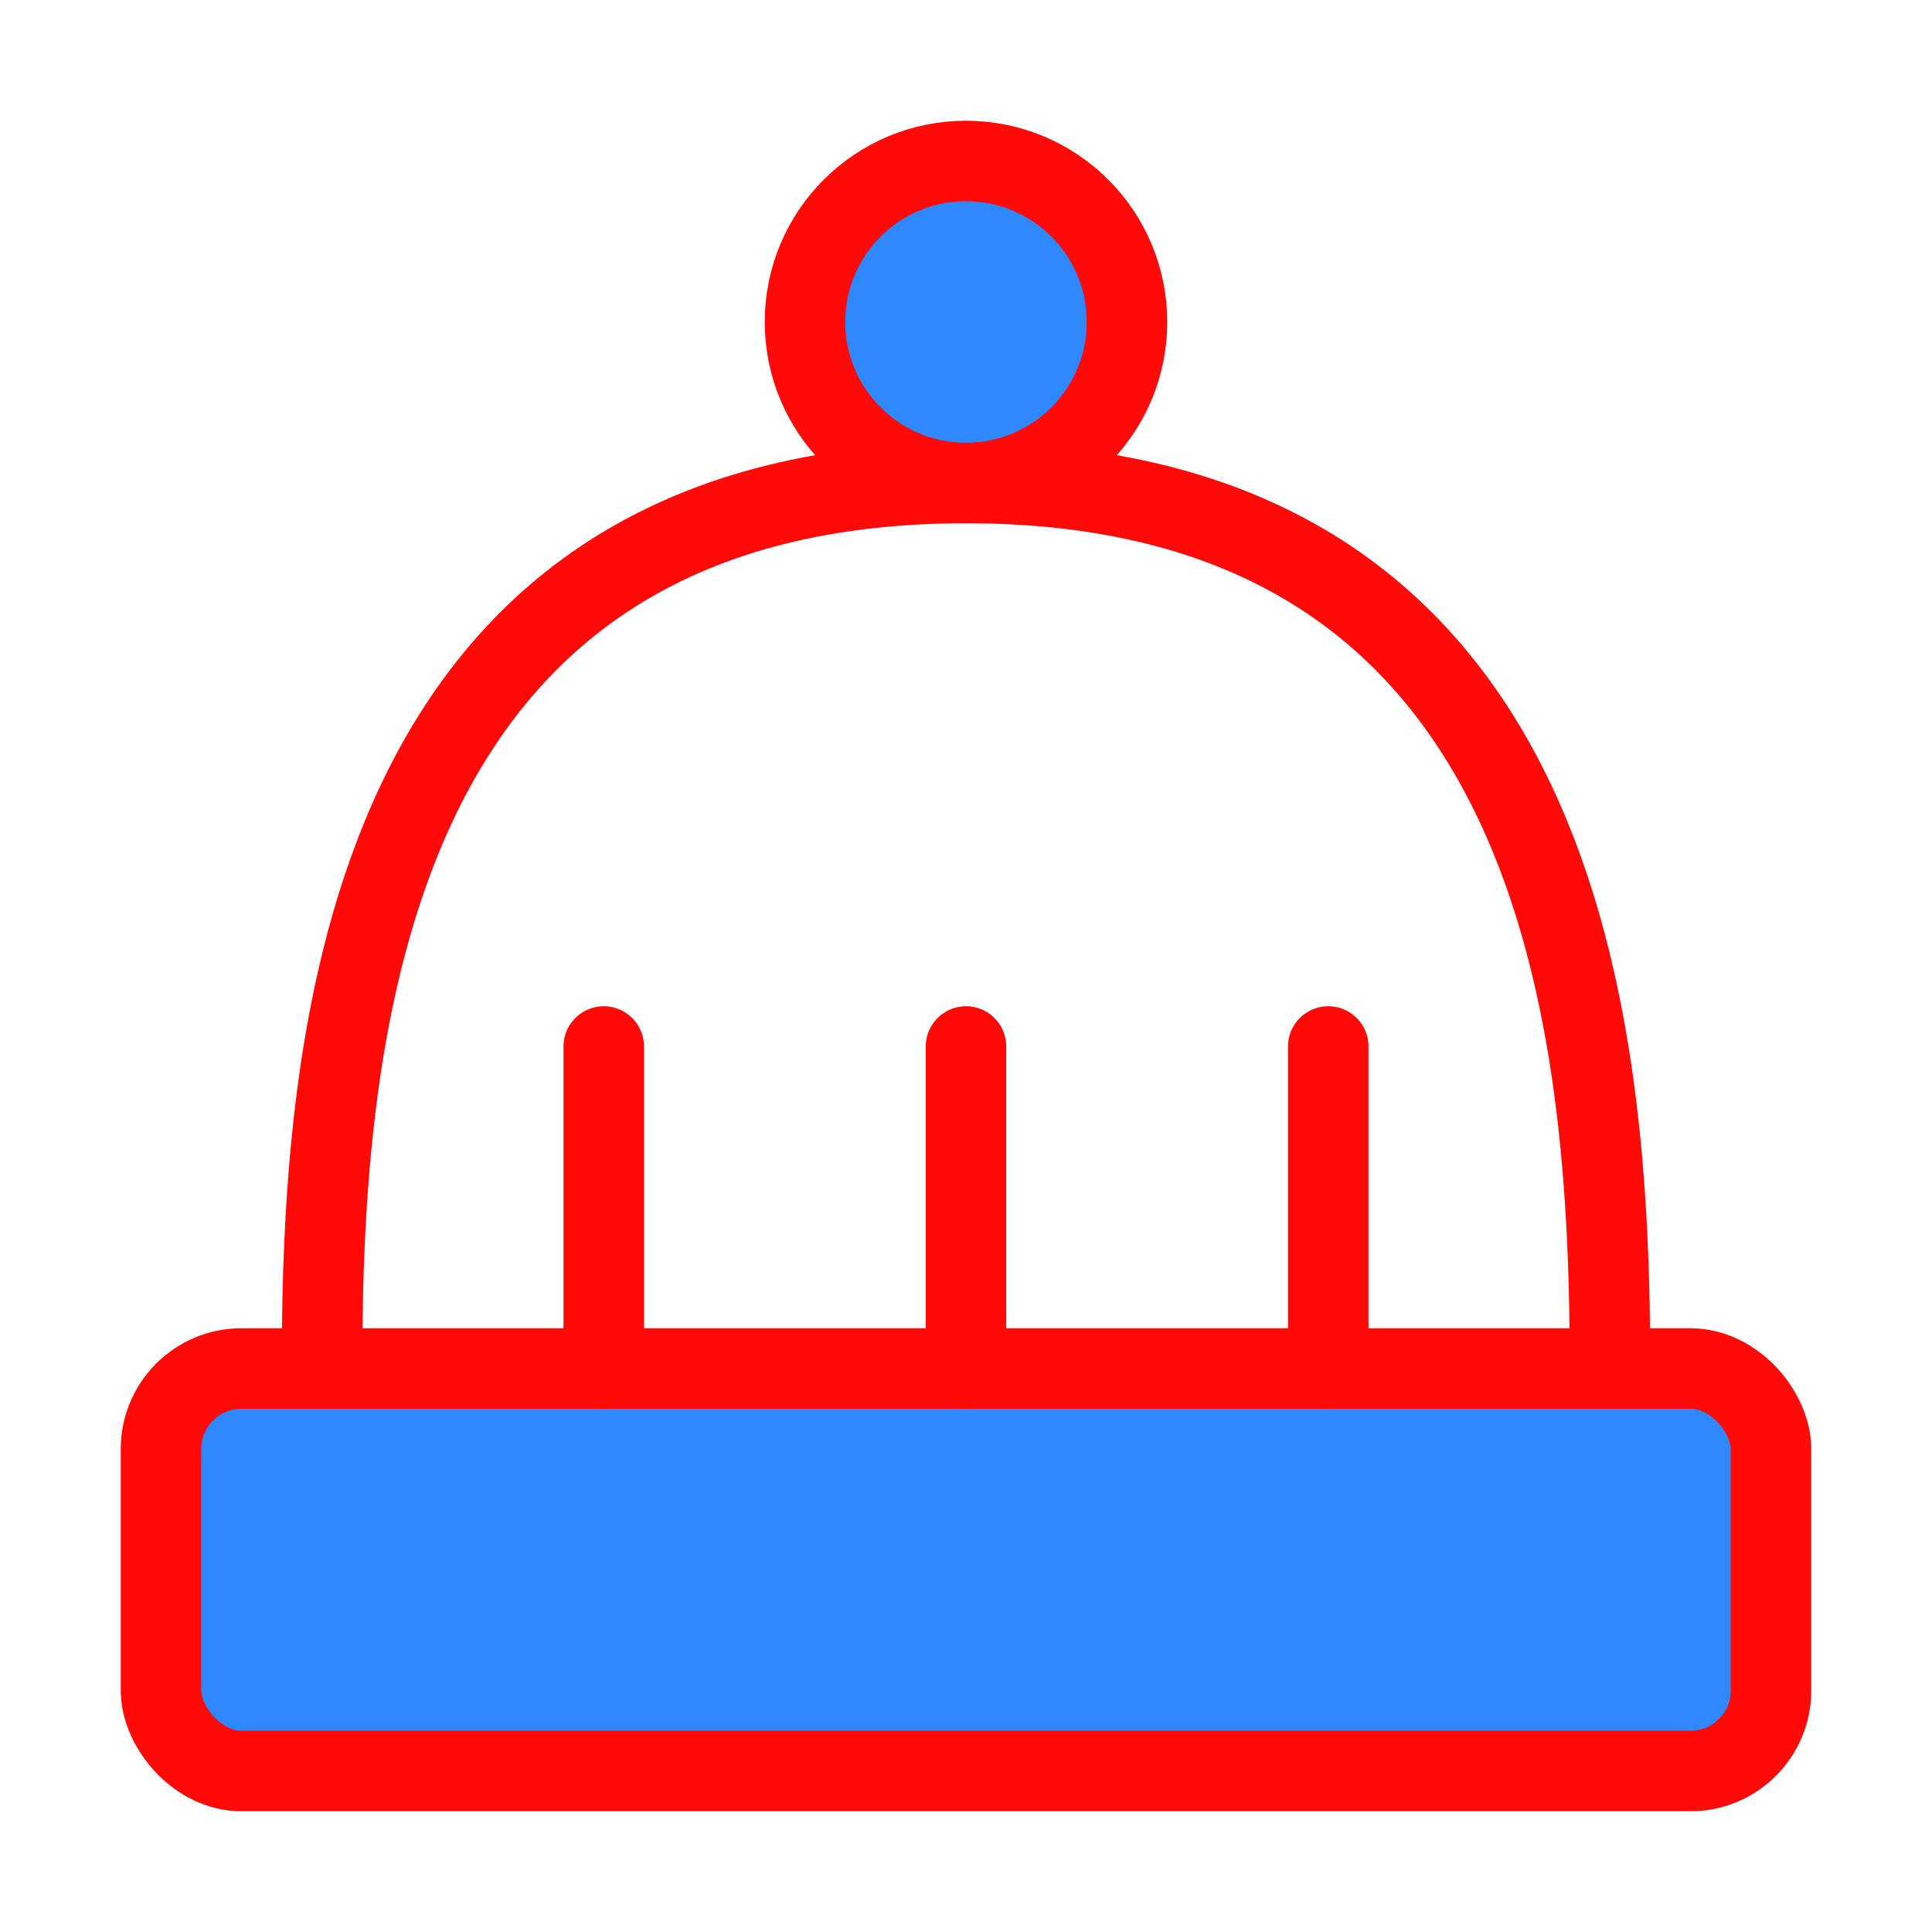 <?xml version="1.0" encoding="UTF-8"?><svg width="24" height="24" viewBox="0 0 48 48" fill="none" xmlns="http://www.w3.org/2000/svg"><rect x="4" y="34" width="40" height="10" rx="2" fill="#2F88FF" stroke="#FF0909" stroke-width="2" stroke-linecap="round" stroke-linejoin="round"/><path d="M15 26V34" stroke="#FF0909" stroke-width="2" stroke-linecap="round" stroke-linejoin="round"/><path d="M24 26V34" stroke="#FF0909" stroke-width="2" stroke-linecap="round" stroke-linejoin="round"/><path d="M33 26V34" stroke="#FF0909" stroke-width="2" stroke-linecap="round" stroke-linejoin="round"/><circle cx="24" cy="8" r="4" fill="#2F88FF" stroke="#FF0909" stroke-width="2"/><path d="M8 34C8 25.75 9 12 24 12C39 12 40 25.75 40 34" stroke="#FF0909" stroke-width="2"/></svg>